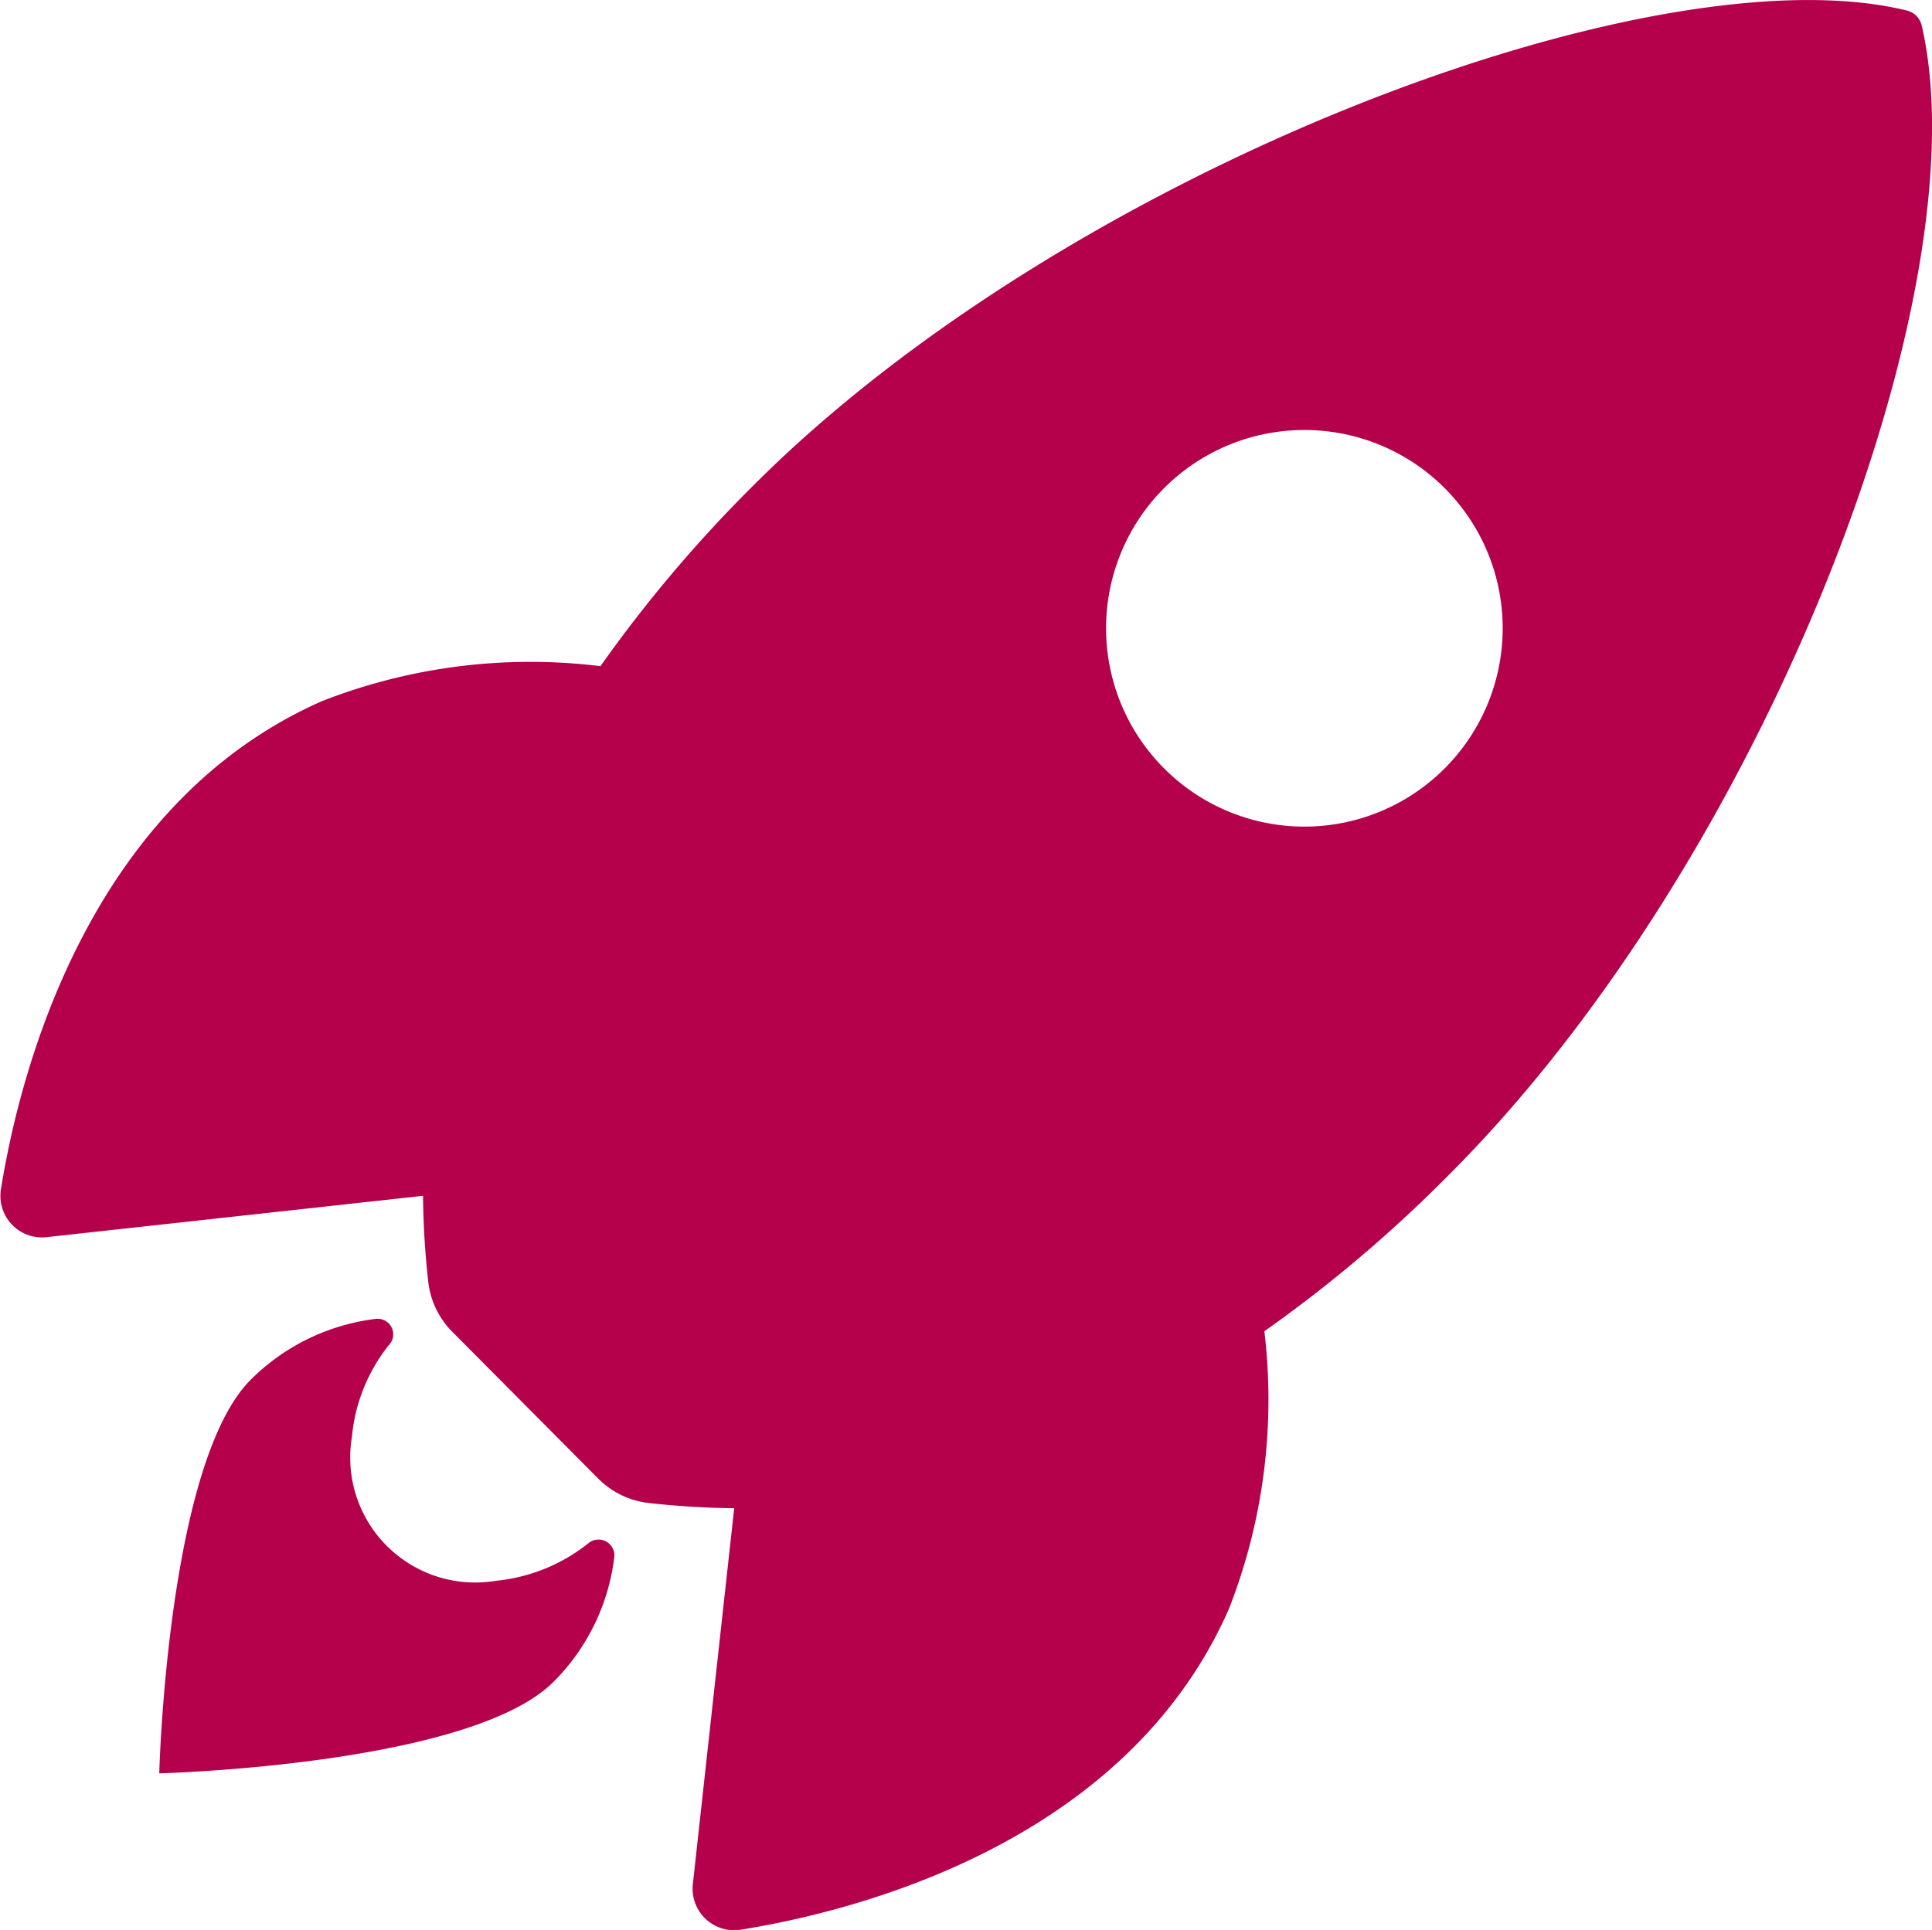<svg id="Icon_ionic-ios-rocket" data-name="Icon ionic-ios-rocket" xmlns="http://www.w3.org/2000/svg" width="19.241" height="19.225" viewBox="0 0 19.241 19.225">
  <path id="Path_49" data-name="Path 49" d="M22.506,3.633a.2.2,0,0,0-.153-.157C19.838,2.861,14.025,5.053,10.877,8.2a13.611,13.611,0,0,0-1.531,1.808,5.7,5.7,0,0,0-2.77.347c-2.335,1.027-3.015,3.708-3.2,4.86a.414.414,0,0,0,.453.481l3.75-.412a8.337,8.337,0,0,0,.051.846.839.839,0,0,0,.245.513L9.323,18.1a.839.839,0,0,0,.513.245,8.321,8.321,0,0,0,.842.051l-.412,3.745a.414.414,0,0,0,.481.453c1.151-.185,3.838-.865,4.86-3.2a5.721,5.721,0,0,0,.351-2.761A13.633,13.633,0,0,0,17.771,15.1C20.934,11.956,23.112,6.273,22.506,3.633ZM14.96,11.027a1.975,1.975,0,1,1,2.793,0A1.973,1.973,0,0,1,14.96,11.027Z" transform="translate(-3.366 -3.372)" fill="#b5004c"/>
  <path id="Path_50" data-name="Path 50" d="M10.05,25.586h0a1.754,1.754,0,0,1-.916.37A1.245,1.245,0,0,1,7.7,24.522a1.72,1.72,0,0,1,.365-.911l0,0a.155.155,0,0,0-.129-.264,2.126,2.126,0,0,0-1.244.606c-.832.832-.911,3.921-.911,3.921s3.093-.079,3.926-.911a2.112,2.112,0,0,0,.606-1.244A.158.158,0,0,0,10.05,25.586Z" transform="translate(-4.195 -10.209)" fill="#b5004c"/>
</svg>
